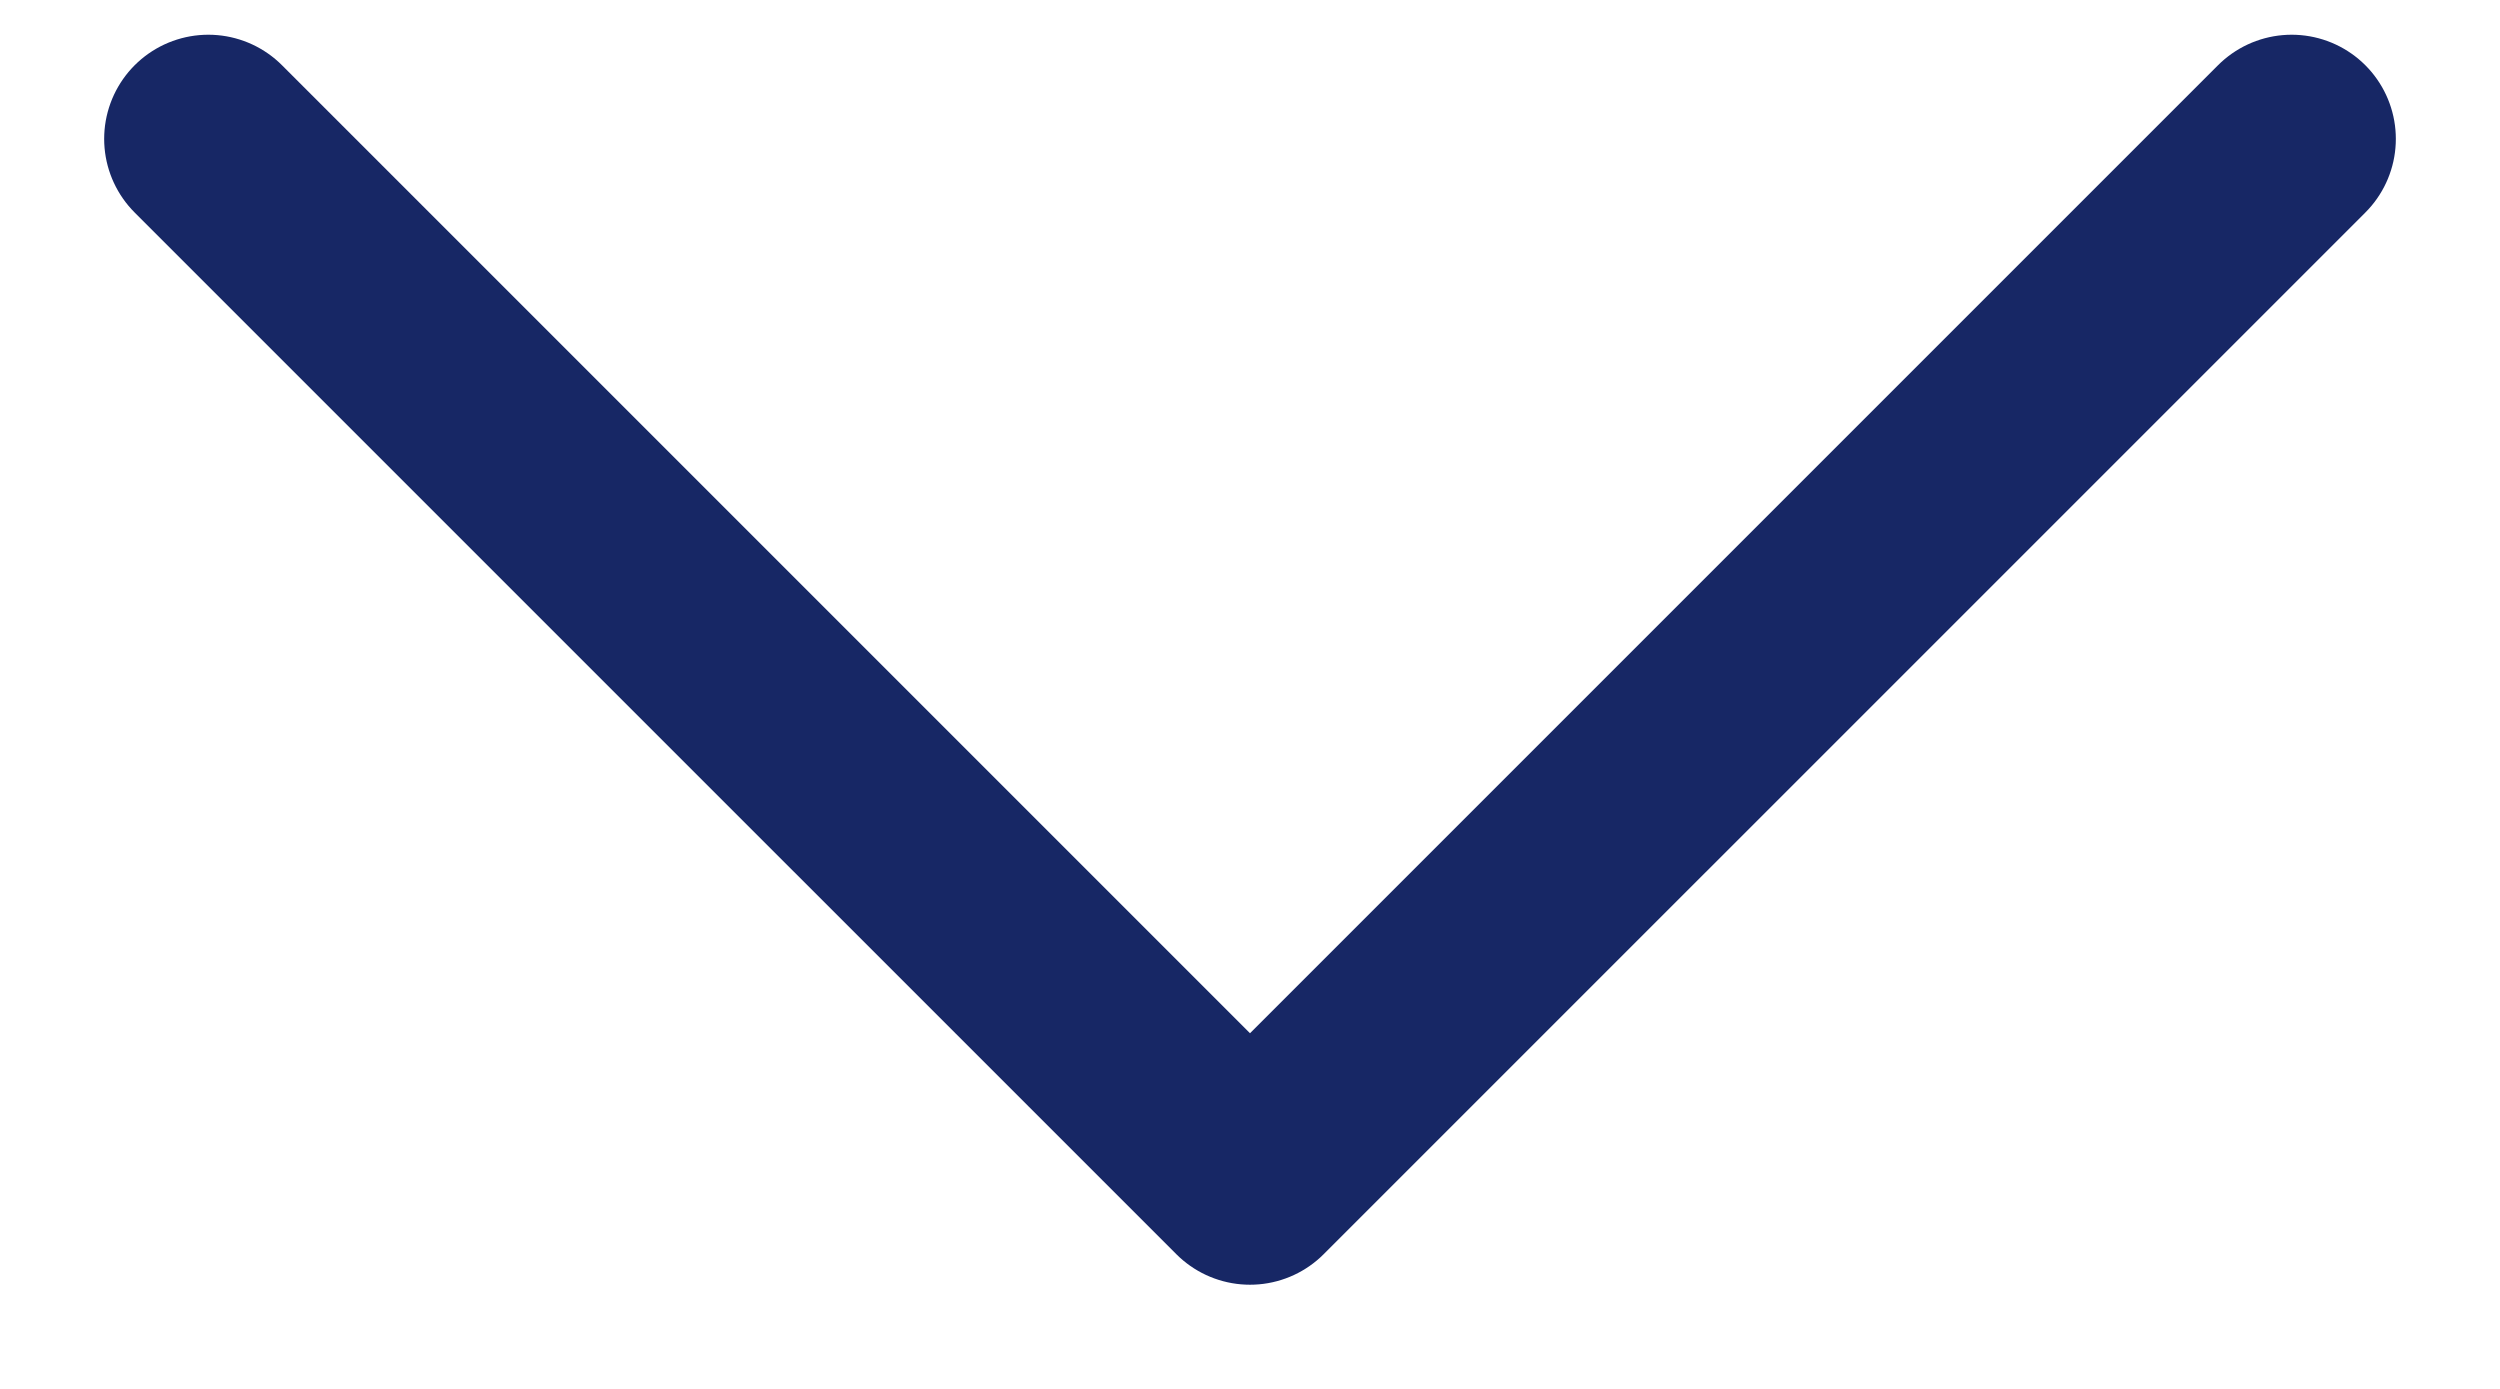 <svg width="18" height="10" viewBox="0 0 18 10" fill="none" xmlns="http://www.w3.org/2000/svg">
<path d="M16.5 1L9 8.5L1.5 1" stroke="#172765" stroke-width="1.5" stroke-linecap="round" stroke-linejoin="round"/>
</svg>
